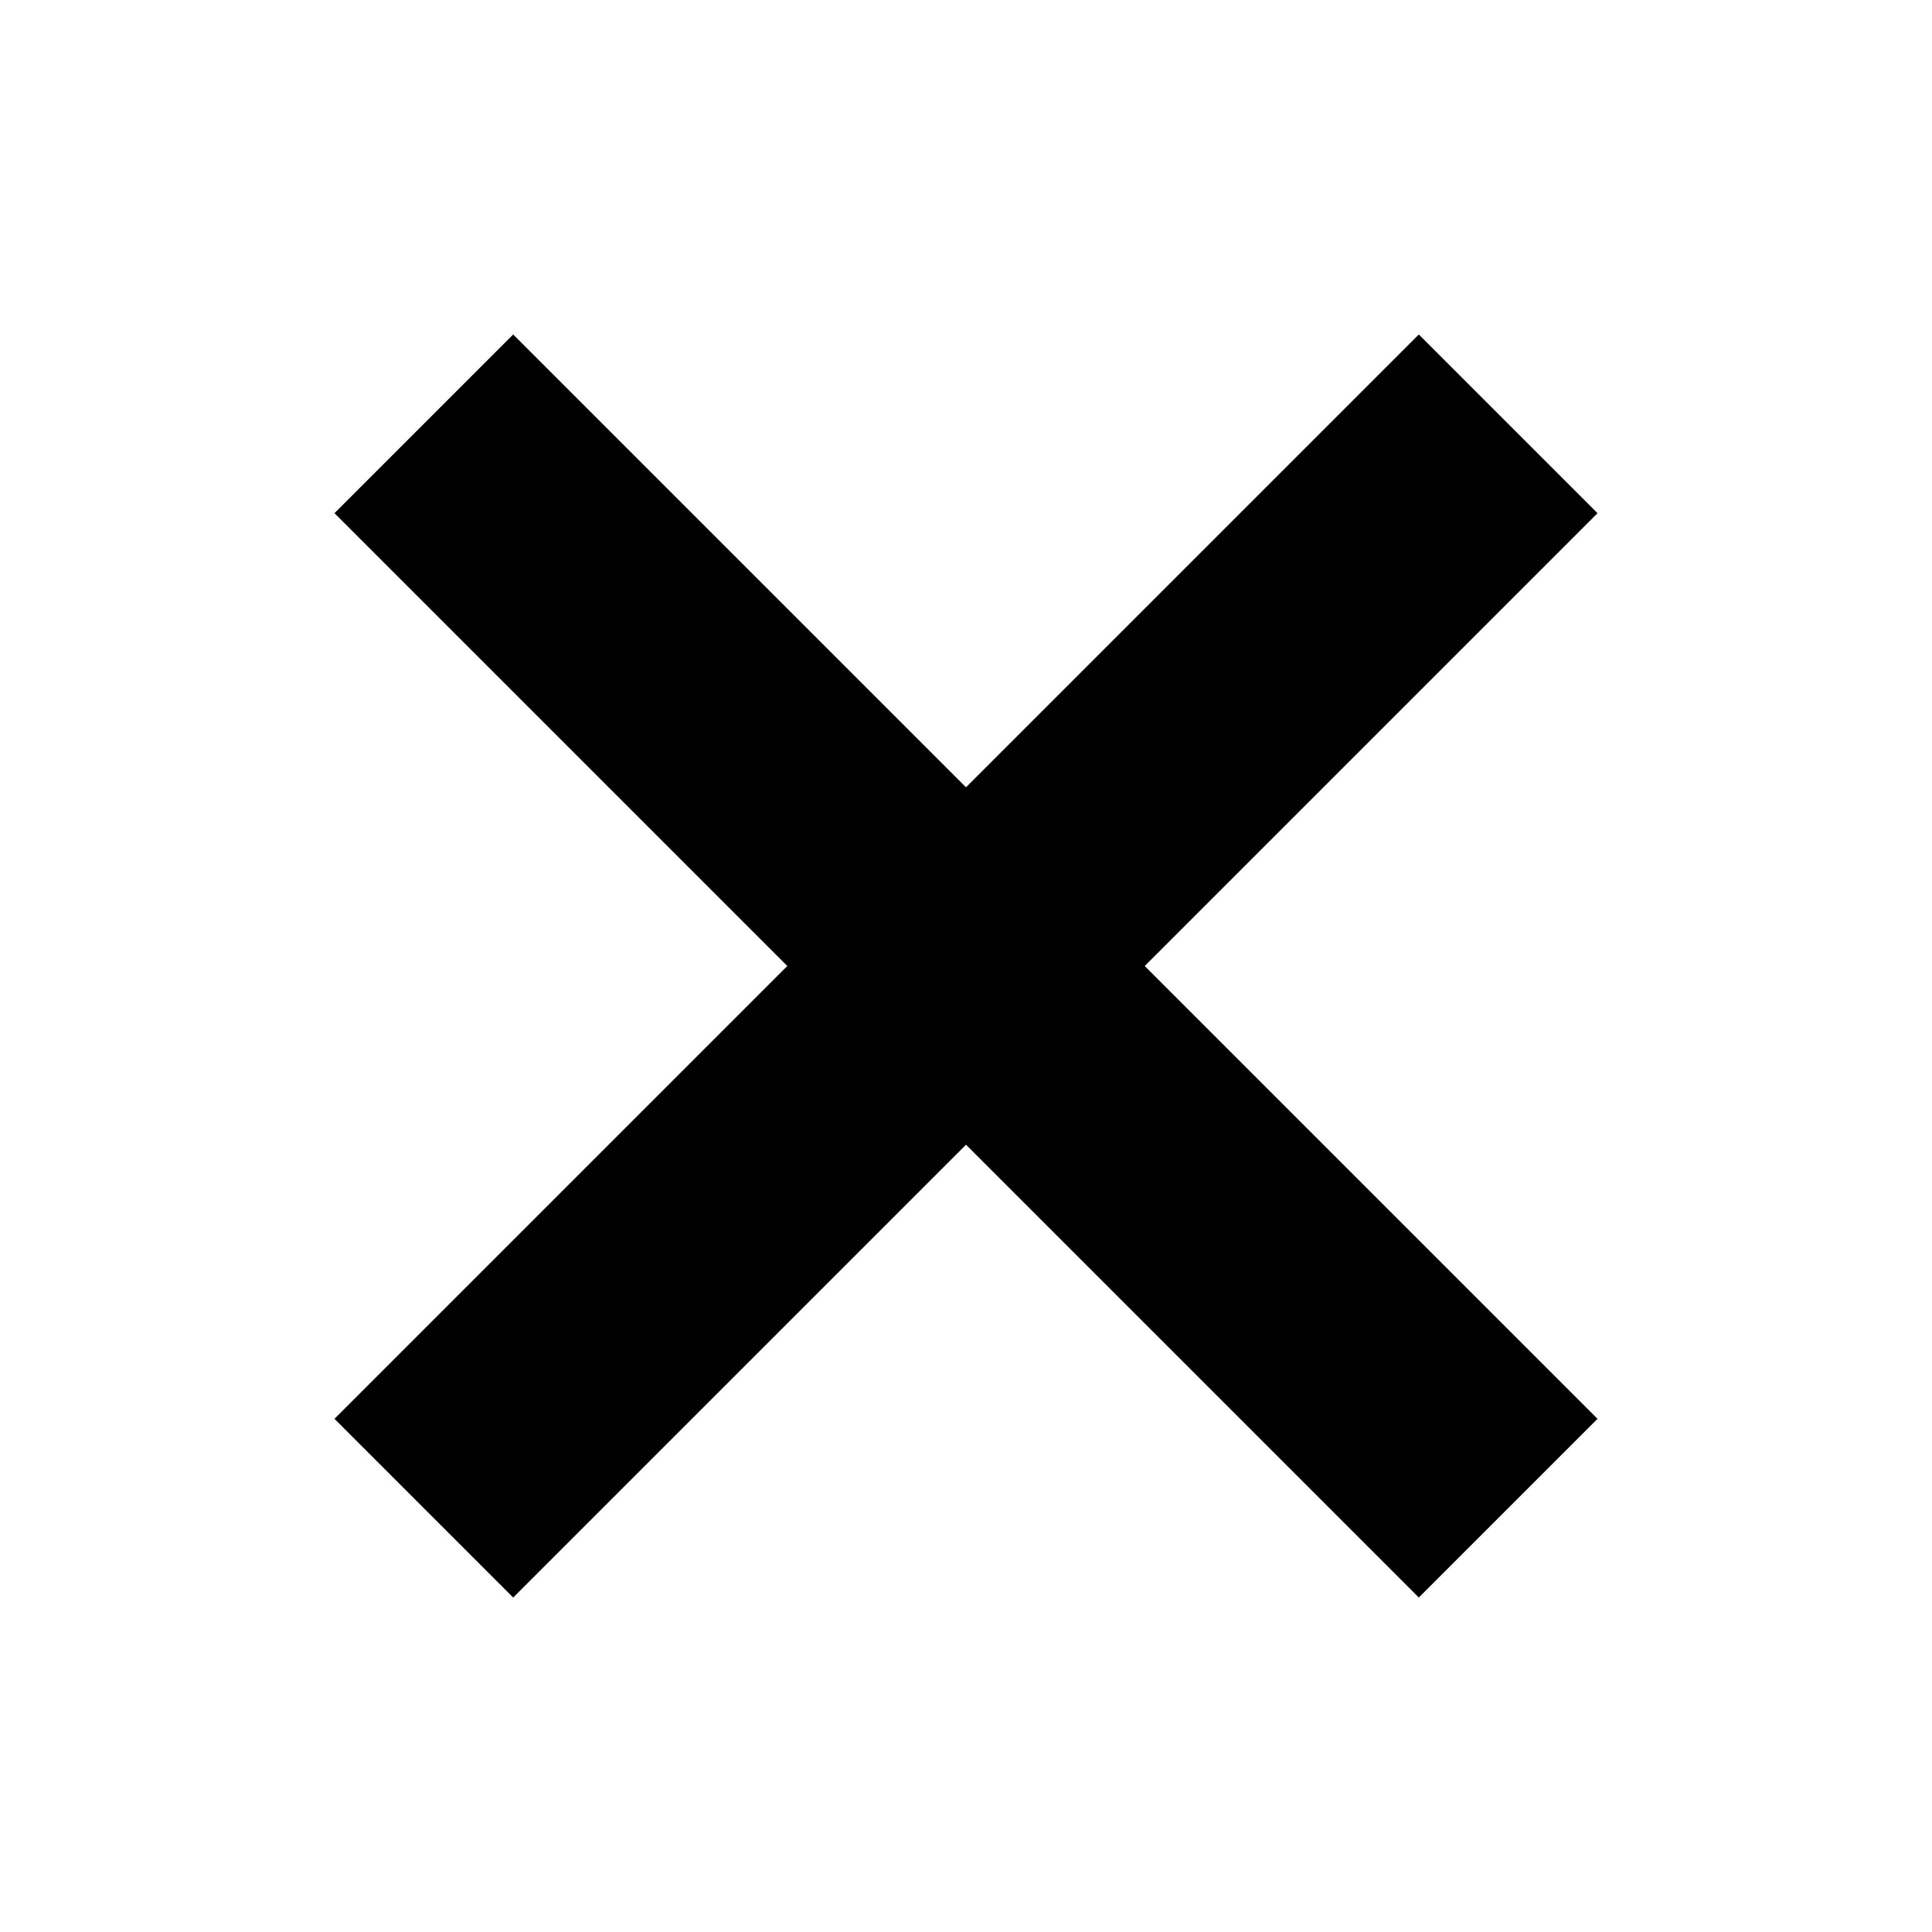 <svg version="1.1" xmlns="http://www.w3.org/2000/svg" viewBox="0 0 512 512"><path d="M303.36 256l120 120-47.36 47.36-120-120-120 120-47.36-47.36 120-120-120-120 47.36-47.36 120 120 120-120 47.36 47.36z"/></svg>
